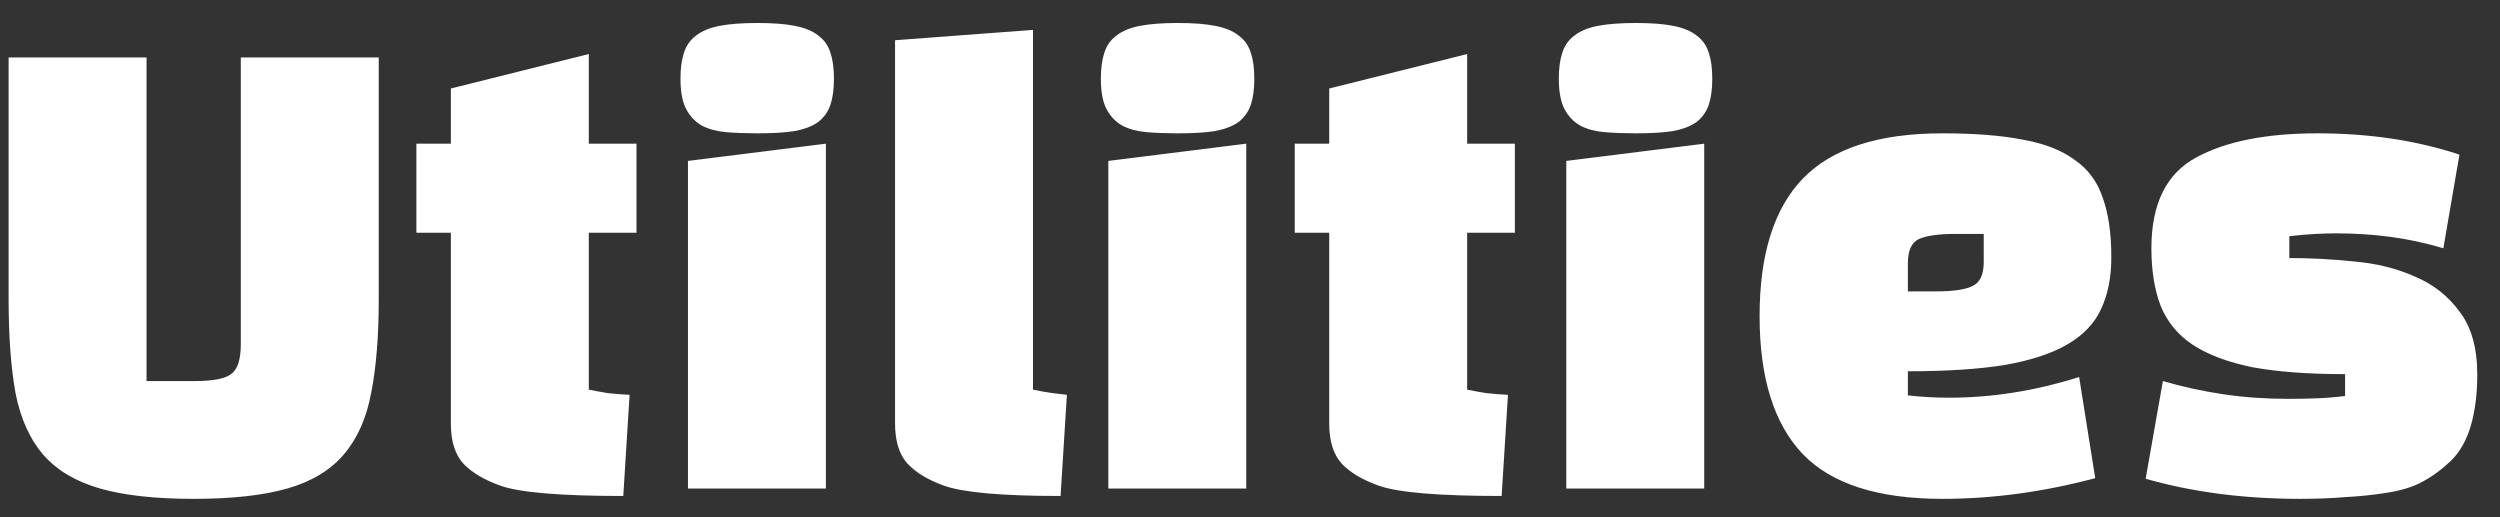 <svg width="87" height="18" viewBox="0 0 87 18" fill="none" xmlns="http://www.w3.org/2000/svg">
<rect x="0" y="0" width="87" height="18" fill="#333333" stroke="none"/>
<path d="M0.3 2H5.1V13.26H6.8C7.413 13.26 7.826 13.18 8.04 13.02C8.266 12.86 8.38 12.513 8.38 11.98V2H13.18V10.42C13.18 11.7 13.093 12.78 12.919 13.66C12.759 14.54 12.44 15.26 11.96 15.82C11.493 16.367 10.839 16.76 10 17C9.16 17.24 8.073 17.36 6.74 17.36C5.406 17.36 4.32 17.24 3.48 17C2.64 16.76 1.98 16.367 1.5 15.82C1.033 15.273 0.713 14.56 0.54 13.68C0.38 12.787 0.3 11.7 0.3 10.42V2ZM15.69 8.1H14.49V5H15.69V3.08L20.49 1.88V5H22.15V8.1H20.49V13.56C20.69 13.6 20.91 13.64 21.15 13.68C21.39 13.707 21.644 13.727 21.91 13.74L21.69 17.26C19.504 17.26 18.077 17.14 17.41 16.9C16.85 16.7 16.424 16.447 16.13 16.14C15.837 15.82 15.69 15.353 15.69 14.74V8.1ZM28.741 17H23.941V5.6L28.741 5V17ZM23.681 2.74C23.681 2.38 23.721 2.08 23.801 1.84C23.881 1.587 24.021 1.387 24.221 1.24C24.421 1.08 24.694 0.967 25.041 0.9C25.387 0.833 25.828 0.8 26.361 0.8C26.894 0.8 27.328 0.833 27.661 0.9C28.008 0.967 28.281 1.08 28.481 1.24C28.681 1.387 28.821 1.587 28.901 1.84C28.981 2.08 29.021 2.38 29.021 2.74C29.021 3.1 28.981 3.4 28.901 3.64C28.821 3.88 28.681 4.08 28.481 4.24C28.281 4.387 28.008 4.493 27.661 4.56C27.328 4.613 26.894 4.64 26.361 4.64C25.974 4.64 25.614 4.627 25.281 4.6C24.961 4.573 24.681 4.5 24.441 4.38C24.201 4.247 24.014 4.053 23.881 3.8C23.747 3.547 23.681 3.193 23.681 2.74ZM31.148 1.4L35.948 1.04V13.56C36.201 13.613 36.428 13.653 36.628 13.68C36.828 13.707 36.995 13.727 37.128 13.74L36.908 17.26C34.868 17.26 33.514 17.14 32.848 16.9C32.288 16.7 31.861 16.44 31.568 16.12C31.288 15.8 31.148 15.34 31.148 14.74V1.4ZM43.37 17H38.57V5.6L43.37 5V17ZM38.31 2.74C38.31 2.38 38.35 2.08 38.43 1.84C38.51 1.587 38.65 1.387 38.85 1.24C39.05 1.08 39.323 0.967 39.67 0.9C40.016 0.833 40.456 0.8 40.99 0.8C41.523 0.8 41.956 0.833 42.29 0.9C42.636 0.967 42.91 1.08 43.11 1.24C43.31 1.387 43.45 1.587 43.53 1.84C43.61 2.08 43.65 2.38 43.65 2.74C43.65 3.1 43.61 3.4 43.53 3.64C43.45 3.88 43.31 4.08 43.11 4.24C42.91 4.387 42.636 4.493 42.29 4.56C41.956 4.613 41.523 4.64 40.99 4.64C40.603 4.64 40.243 4.627 39.91 4.6C39.59 4.573 39.31 4.5 39.07 4.38C38.83 4.247 38.643 4.053 38.51 3.8C38.376 3.547 38.31 3.193 38.31 2.74ZM46.257 8.1H45.057V5H46.257V3.08L51.057 1.88V5H52.717V8.1H51.057V13.56C51.257 13.6 51.477 13.64 51.717 13.68C51.957 13.707 52.21 13.727 52.477 13.74L52.257 17.26C50.07 17.26 48.643 17.14 47.977 16.9C47.417 16.7 46.99 16.447 46.697 16.14C46.403 15.82 46.257 15.353 46.257 14.74V8.1ZM59.307 17H54.507V5.6L59.307 5V17ZM54.247 2.74C54.247 2.38 54.287 2.08 54.367 1.84C54.447 1.587 54.587 1.387 54.787 1.24C54.987 1.08 55.261 0.967 55.607 0.9C55.954 0.833 56.394 0.8 56.927 0.8C57.461 0.8 57.894 0.833 58.227 0.9C58.574 0.967 58.847 1.08 59.047 1.24C59.247 1.387 59.387 1.587 59.467 1.84C59.547 2.08 59.587 2.38 59.587 2.74C59.587 3.1 59.547 3.4 59.467 3.64C59.387 3.88 59.247 4.08 59.047 4.24C58.847 4.387 58.574 4.493 58.227 4.56C57.894 4.613 57.461 4.64 56.927 4.64C56.541 4.64 56.181 4.627 55.847 4.6C55.527 4.573 55.247 4.5 55.007 4.38C54.767 4.247 54.581 4.053 54.447 3.8C54.314 3.547 54.247 3.193 54.247 2.74ZM66.394 12.92V13.76C66.634 13.787 66.874 13.807 67.114 13.82C67.354 13.833 67.594 13.84 67.834 13.84C69.328 13.84 70.834 13.6 72.354 13.12L72.914 16.64C71.114 17.12 69.341 17.36 67.594 17.36C65.354 17.36 63.734 16.84 62.734 15.8C61.734 14.747 61.234 13.147 61.234 11C61.234 8.853 61.734 7.26 62.734 6.22C63.748 5.167 65.368 4.64 67.594 4.64C68.714 4.64 69.648 4.713 70.394 4.86C71.141 4.993 71.741 5.227 72.194 5.56C72.661 5.88 72.988 6.32 73.174 6.88C73.374 7.427 73.474 8.12 73.474 8.96C73.474 9.653 73.354 10.253 73.114 10.76C72.888 11.253 72.501 11.66 71.954 11.98C71.408 12.3 70.681 12.54 69.774 12.7C68.868 12.847 67.741 12.92 66.394 12.92ZM66.394 9.16V10.14H67.374C67.961 10.14 68.381 10.08 68.634 9.96C68.901 9.84 69.034 9.56 69.034 9.12V8.14H68.054C67.468 8.14 67.041 8.2 66.774 8.32C66.521 8.44 66.394 8.72 66.394 9.16ZM76.429 5.48C77.456 4.92 78.862 4.64 80.649 4.64C82.449 4.64 84.096 4.887 85.589 5.38L85.029 8.64C84.402 8.453 83.782 8.32 83.169 8.24C82.556 8.16 81.929 8.12 81.289 8.12C81.102 8.12 80.869 8.127 80.589 8.14C80.322 8.153 80.016 8.18 79.669 8.22V8.98C80.402 8.98 81.156 9.02 81.929 9.1C82.702 9.167 83.402 9.34 84.029 9.62C84.669 9.887 85.189 10.293 85.589 10.84C86.002 11.373 86.209 12.107 86.209 13.04C86.209 13.693 86.136 14.28 85.989 14.8C85.842 15.307 85.616 15.713 85.309 16.02C84.989 16.327 84.656 16.573 84.309 16.76C83.976 16.947 83.536 17.08 82.989 17.16C82.562 17.227 82.102 17.273 81.609 17.3C81.129 17.34 80.609 17.36 80.049 17.36C78.089 17.36 76.296 17.127 74.669 16.66L75.269 13.26C75.949 13.46 76.649 13.613 77.369 13.72C78.089 13.827 78.842 13.88 79.629 13.88C79.989 13.88 80.329 13.873 80.649 13.86C80.982 13.847 81.302 13.82 81.609 13.78V13.02C80.329 13.02 79.256 12.94 78.389 12.78C77.536 12.607 76.842 12.347 76.309 12C75.789 11.653 75.416 11.2 75.189 10.64C74.976 10.08 74.869 9.413 74.869 8.64C74.869 7.093 75.389 6.04 76.429 5.48Z" fill="white"/>
</svg>
